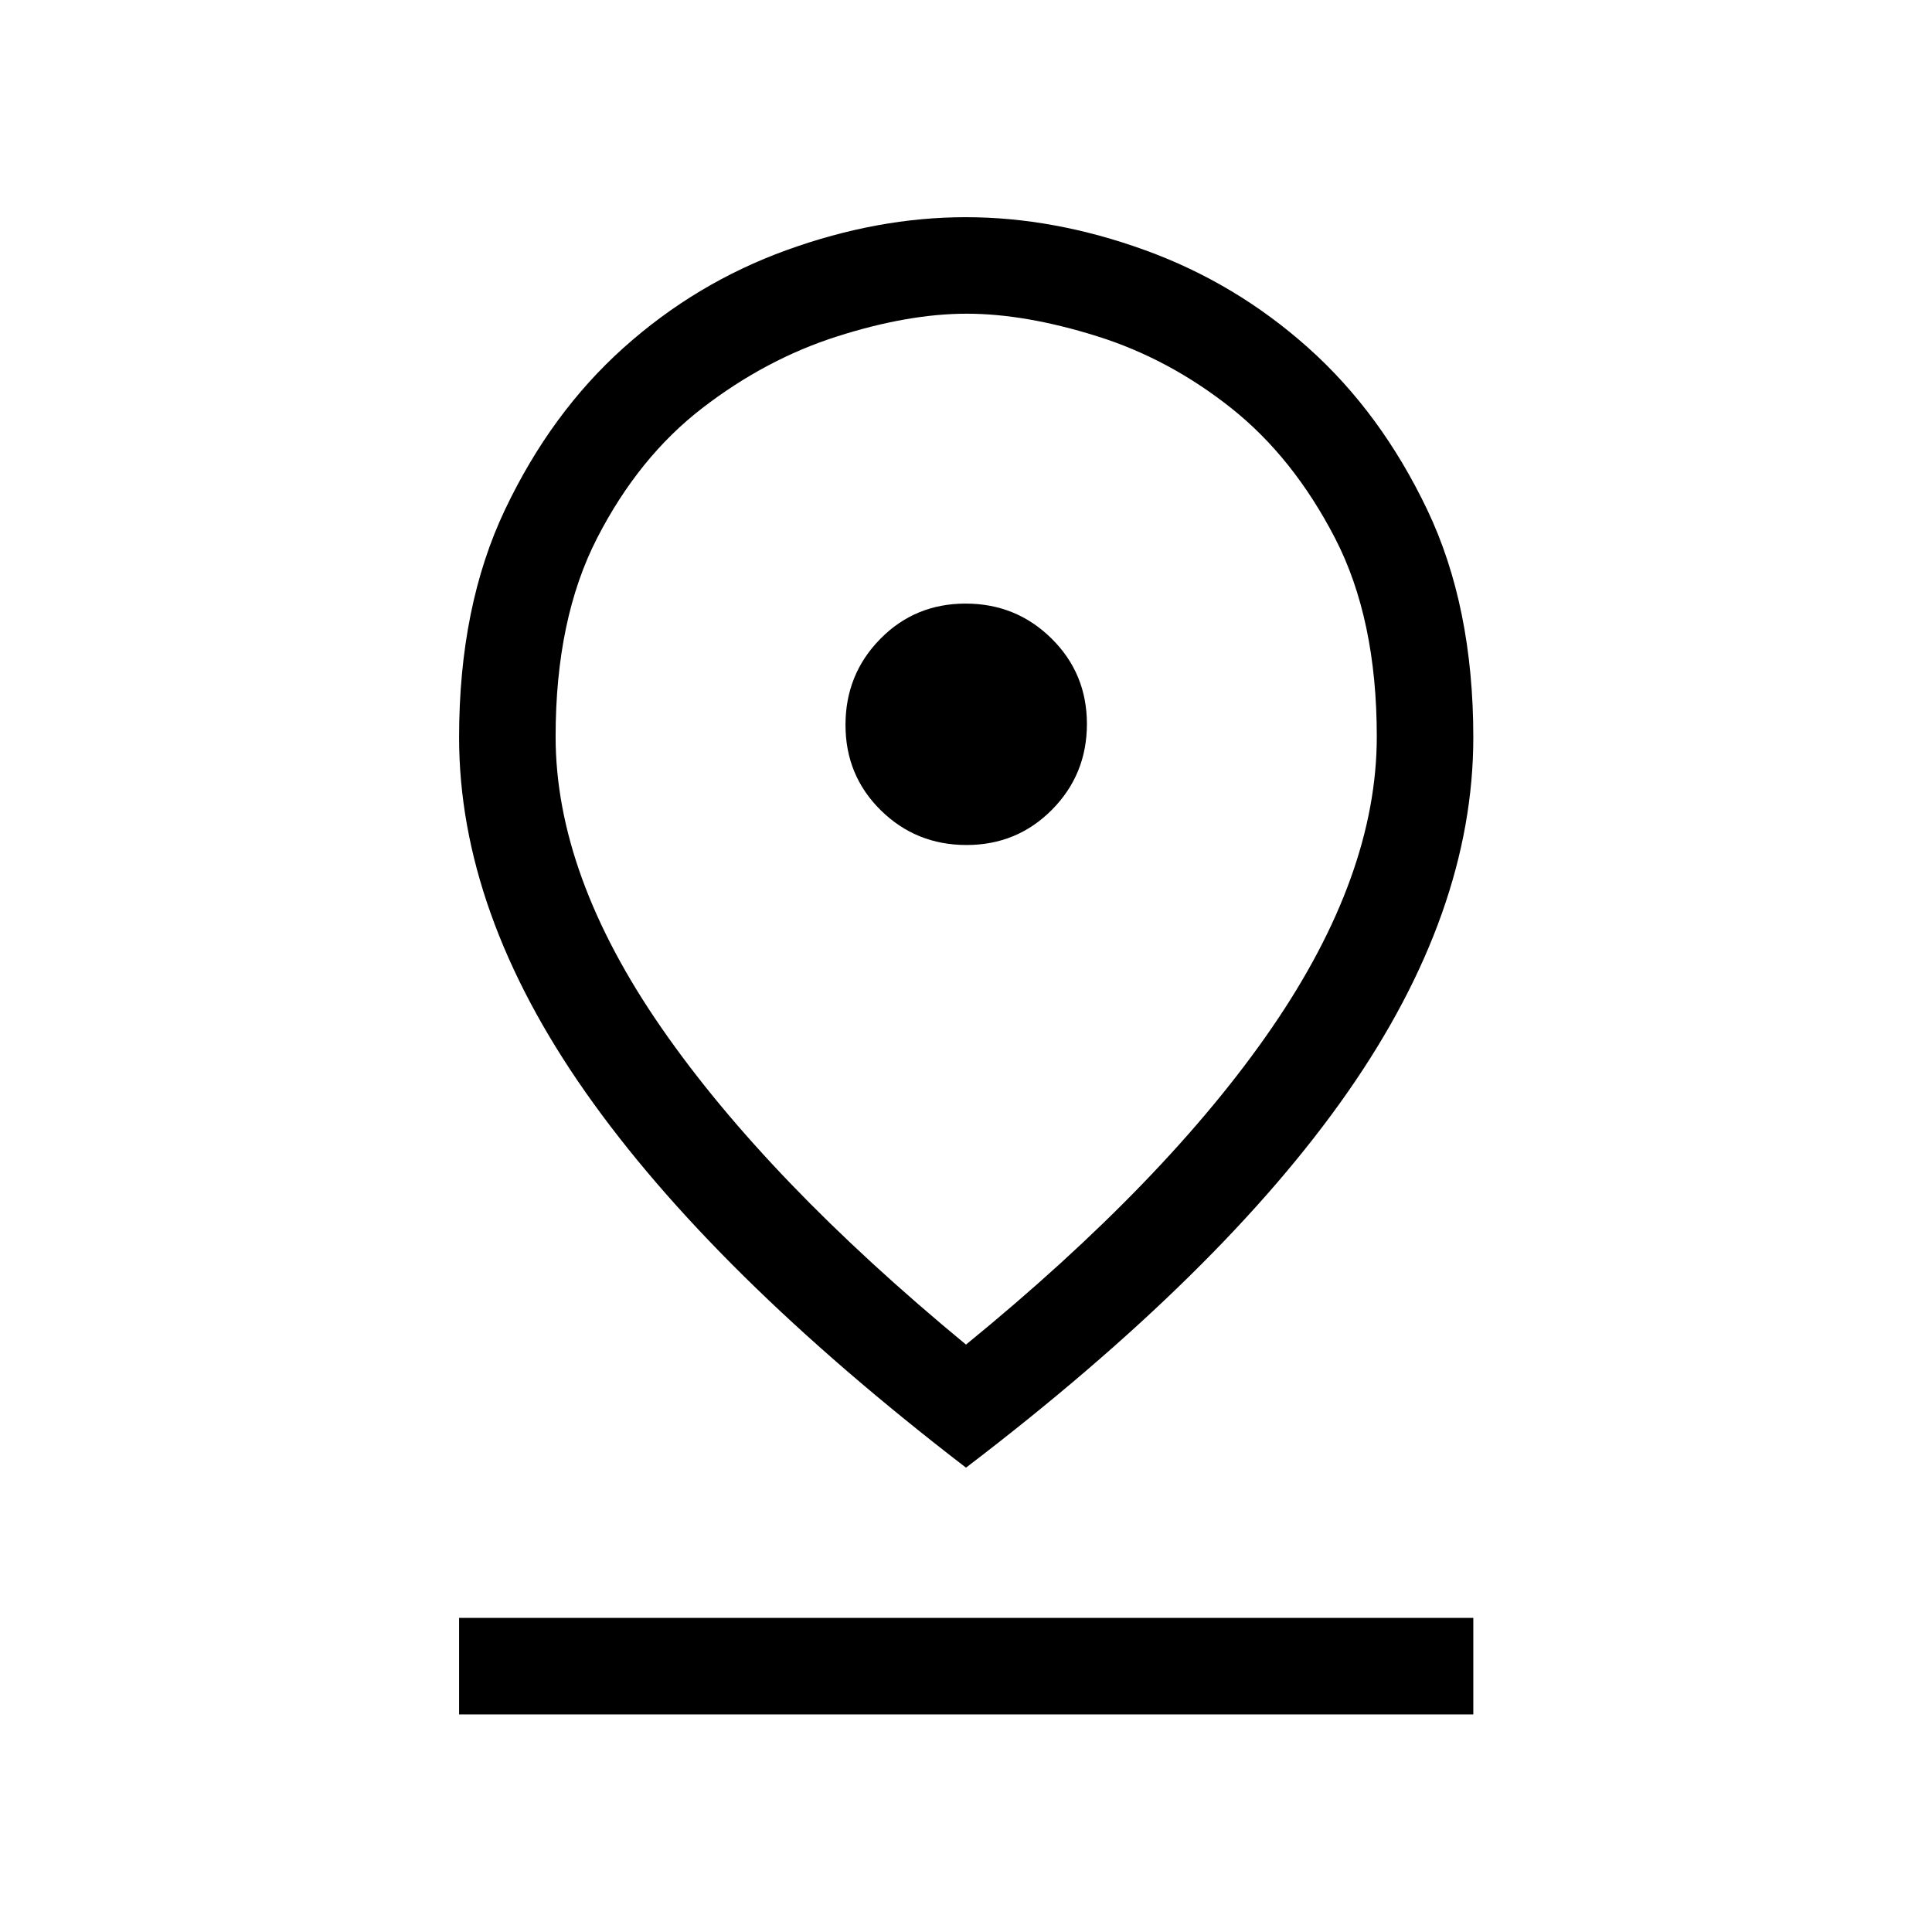 <svg xmlns="http://www.w3.org/2000/svg" height="20" viewBox="0 -960 960 960" width="20"><path d="M480-291.88q99.76-81.4 151.94-157.36 52.18-75.96 52.18-144.72 0-58.55-20.77-98.68-20.77-40.13-51.6-64.6-30.83-24.46-66.56-35.67-35.74-11.21-64.83-11.21-29.09 0-64.53 11.33-35.45 11.33-66.95 35.64-31.51 24.3-52.15 64.47-20.65 40.16-20.65 98.71 0 68.76 52.6 144.72Q381.29-373.28 480-291.88Zm0 61.15q-126.19-96.96-189.04-186.53-62.84-89.56-62.84-176.33 0-65.19 22.85-113.24t58.82-80.31q35.97-32.27 81.12-48.6 45.15-16.34 88.97-16.34t88.97 16.34q45.15 16.33 81.24 48.6 36.09 32.26 59.04 80.31 22.95 48.05 22.95 113.24 0 86.75-62.45 176.31Q607.19-327.73 480-230.73Zm.26-309.39q25.09 0 42.45-17.52 17.37-17.53 17.37-42.62 0-25.09-17.57-42.45-17.57-17.37-42.71-17.37-25.15 0-42.41 17.57-17.27 17.57-17.27 42.71 0 25.15 17.52 42.41 17.53 17.27 42.62 17.27Zm-252.14 432v-47.96h503.96v47.96H228.12ZM480-594Z"/></svg>